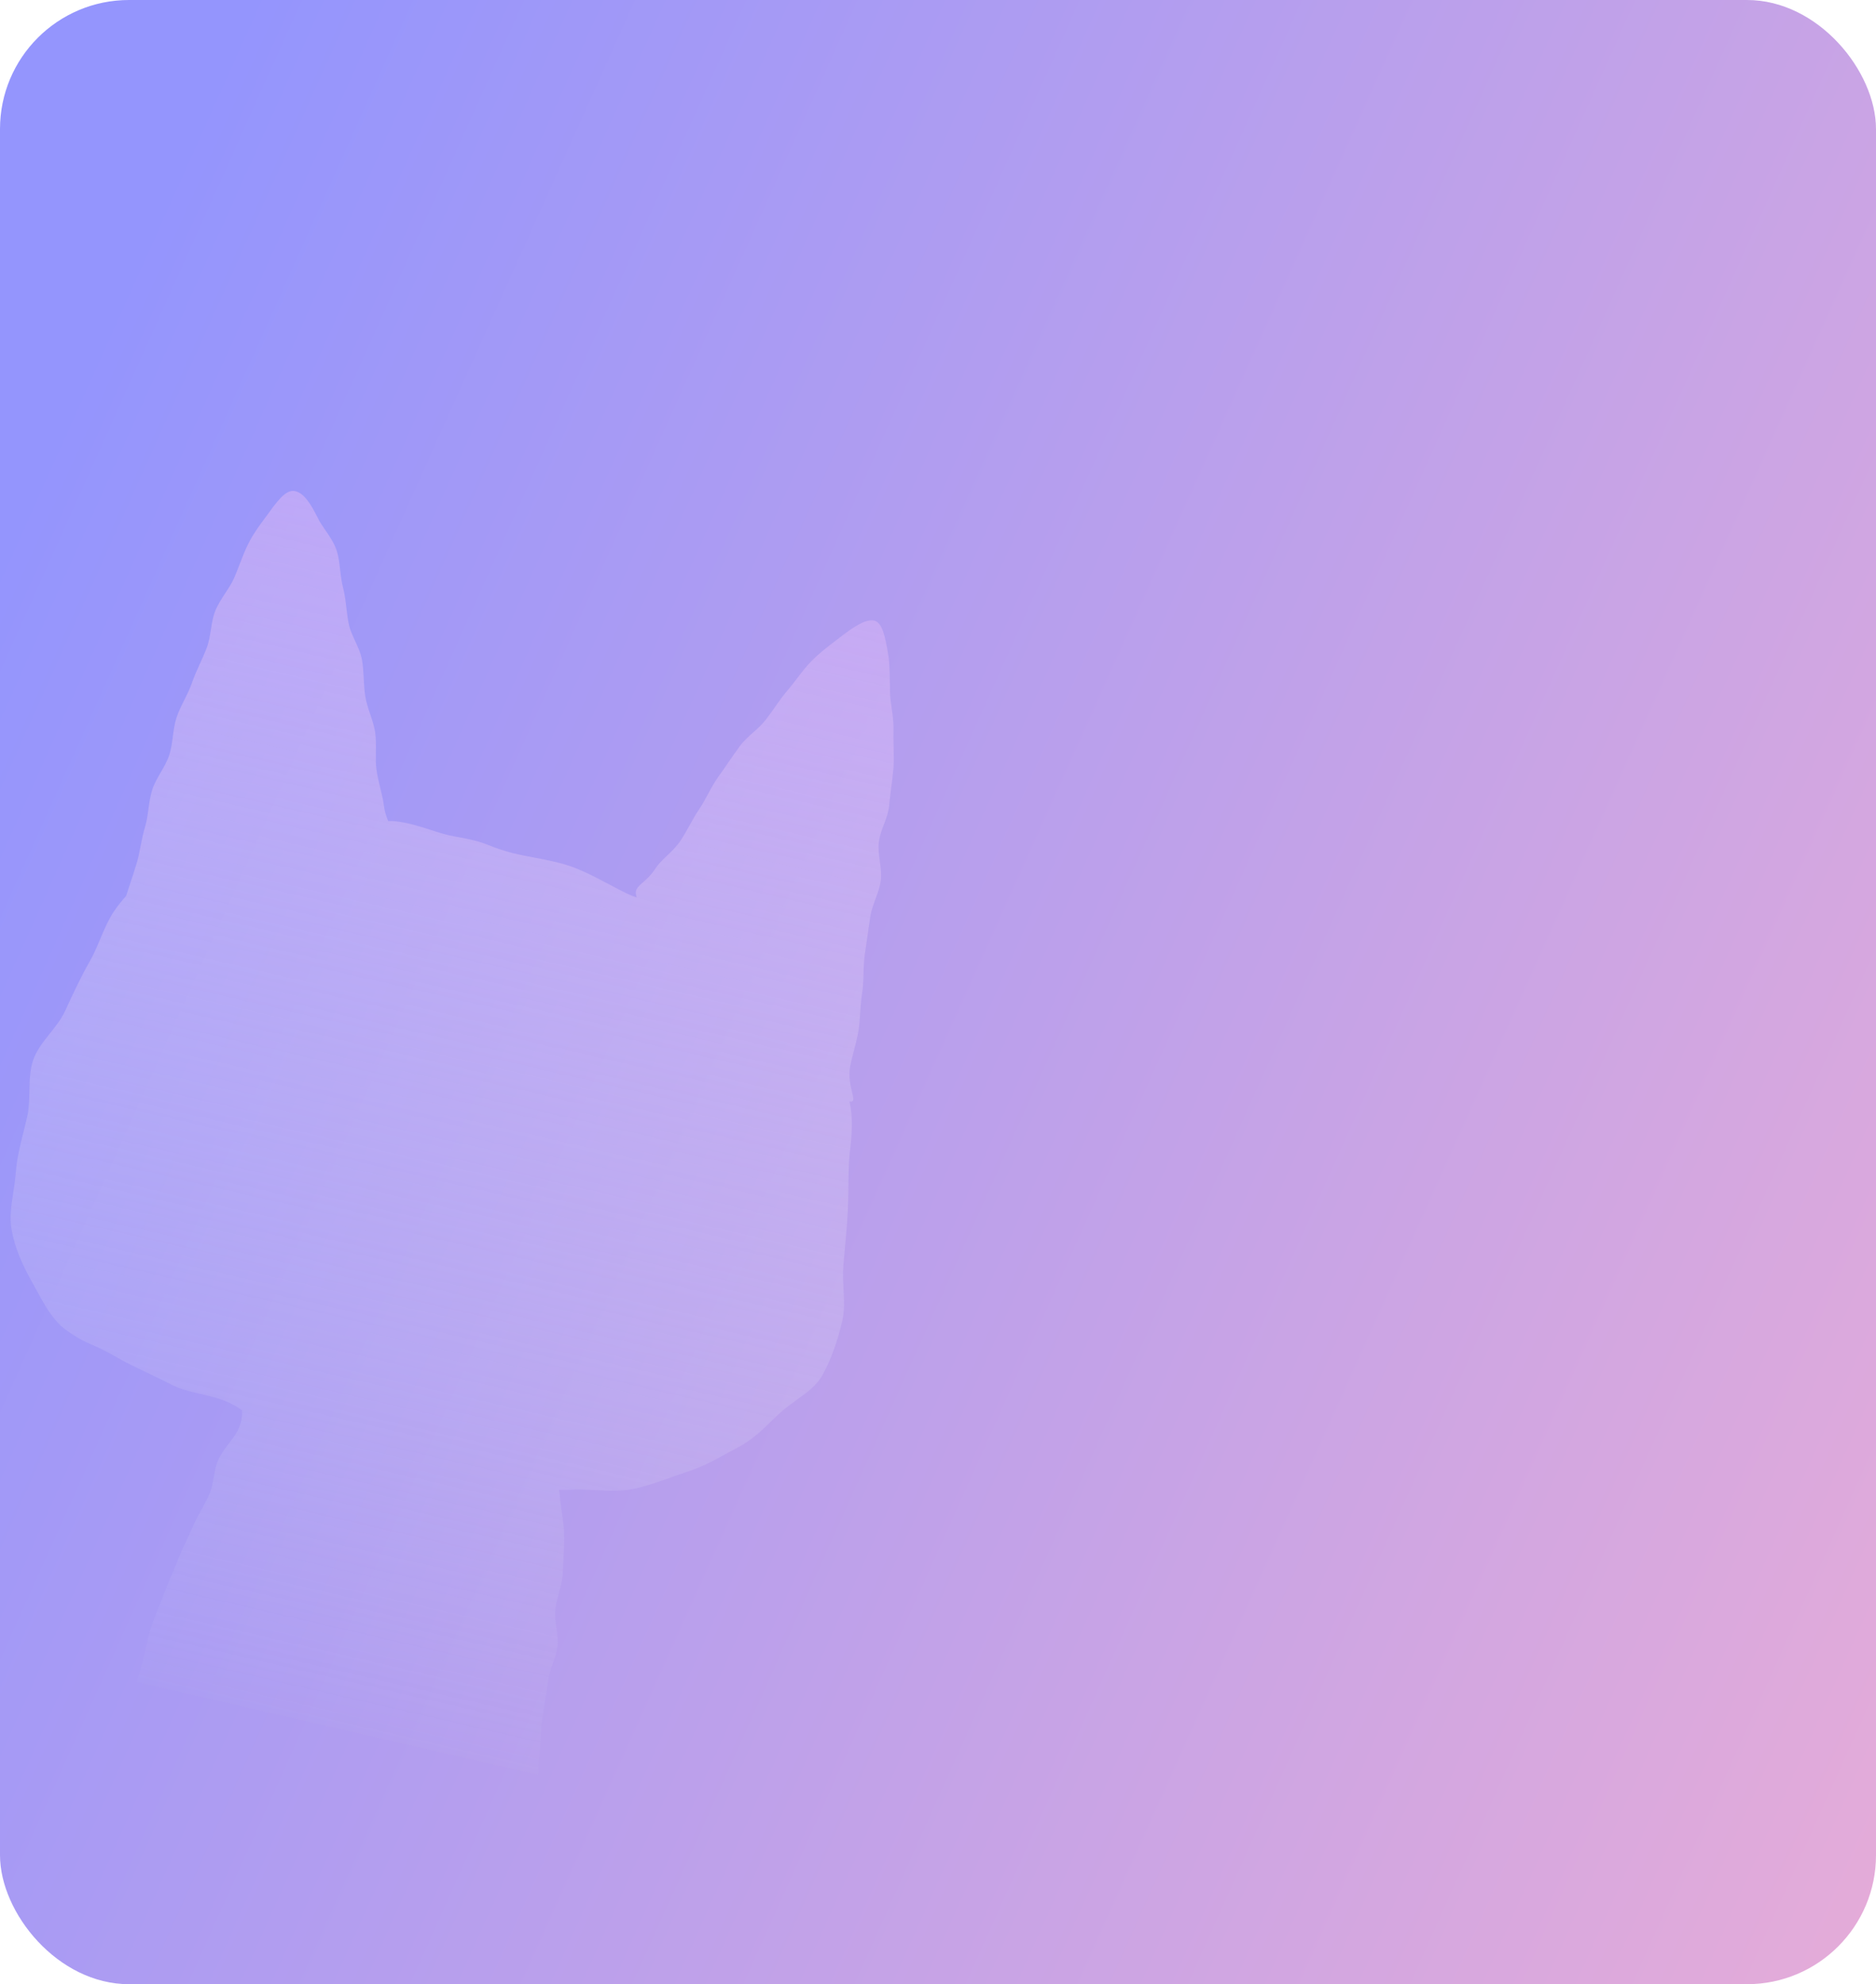 <svg width="349" height="369" viewBox="0 0 349 369" fill="none" xmlns="http://www.w3.org/2000/svg">
<g clip-path="url(#clip0_2499_21693)">
<rect width="349" height="369" rx="24" fill="url(#paint0_linear_2499_21693)"/>
<g clip-path="url(#clip1_2499_21693)">
<path fill-rule="evenodd" clip-rule="evenodd" d="M158.033 204.838C158.749 207.993 158.472 211.055 158.093 214.283C157.871 216.363 157.851 218.522 157.831 220.683L157.831 220.683L157.831 220.684C157.819 222.083 157.806 223.484 157.738 224.865C157.611 227.459 157.379 230.006 157.144 232.581C157.06 233.494 156.977 234.411 156.897 235.335C156.773 236.779 156.847 238.234 156.921 239.682L156.921 239.682C157.027 241.77 157.133 243.844 156.643 245.854C155.812 249.26 154.728 252.649 152.983 255.757C151.93 257.663 150.127 258.958 148.223 260.327C147.206 261.059 146.159 261.811 145.182 262.689C144.601 263.214 144.035 263.764 143.461 264.323C141.682 266.053 139.825 267.859 137.221 269.199C136.594 269.529 135.96 269.88 135.312 270.237L135.311 270.238C133.046 271.489 130.62 272.83 127.752 273.731C126.8 274.038 125.821 274.392 124.816 274.754C122.555 275.57 120.163 276.433 117.653 276.92C115.436 277.35 113.138 277.232 110.837 277.114L110.837 277.114L110.837 277.114C109.376 277.04 107.914 276.965 106.472 277.03C105.646 277.068 104.822 277.08 103.999 277.074C104.111 277.735 104.196 278.46 104.249 279.256C104.313 279.938 104.42 280.655 104.532 281.405C104.744 282.821 104.972 284.352 104.96 285.973C104.942 287.613 104.853 289.337 104.763 291.103C104.735 291.638 104.708 292.177 104.682 292.718C104.622 293.85 104.307 295.017 103.989 296.191C103.702 297.255 103.413 298.326 103.311 299.382C103.206 300.465 103.359 301.576 103.512 302.692C103.674 303.865 103.836 305.043 103.7 306.196C103.568 307.322 103.19 308.402 102.812 309.481C102.434 310.561 102.056 311.641 101.923 312.766C101.778 314.001 101.572 315.221 101.369 316.427C101.201 317.422 101.034 318.407 100.905 319.383C100.743 320.548 100.679 321.703 100.617 322.826C100.556 323.944 100.496 325.03 100.343 326.063C100.149 327.396 100.137 328.686 100.126 329.889C100.117 330.929 100.108 331.905 99.983 332.789C99.735 334.357 99.962 335.663 100.142 336.703C100.433 338.377 100.604 339.362 98.484 339.637C96.523 339.892 95.738 339.332 94.793 338.657C94.082 338.149 93.279 337.577 91.815 337.238C90.106 336.842 89.228 336.758 88.353 336.673C87.483 336.589 86.615 336.506 84.937 336.117C83.253 335.728 82.427 335.462 81.602 335.196C80.777 334.93 79.951 334.664 78.268 334.274C76.584 333.885 75.726 333.761 74.867 333.637C74.009 333.514 73.151 333.39 71.467 333C69.783 332.611 68.925 332.487 68.067 332.363C67.209 332.24 66.35 332.116 64.666 331.727C62.983 331.337 62.186 330.949 61.389 330.561C60.591 330.173 59.794 329.785 58.111 329.396C56.427 329.006 55.58 328.832 54.734 328.657C53.887 328.483 53.041 328.308 51.357 327.919C49.673 327.529 48.806 327.446 47.938 327.363C47.07 327.28 46.202 327.197 44.519 326.807C42.835 326.418 41.974 326.304 41.114 326.191C40.253 326.077 39.392 325.964 37.709 325.574C36.025 325.185 35.235 324.766 34.445 324.348C33.655 323.929 32.865 323.511 31.181 323.121C29.752 322.791 28.86 322.831 28.07 322.867C27 322.916 26.116 322.956 24.333 322.051C24.301 320.159 24.294 317.973 24.787 315.474C25.073 313.959 25.547 312.365 26.045 310.692C26.208 310.146 26.373 309.59 26.535 309.027C26.765 308.185 26.953 307.306 27.145 306.41C27.422 305.118 27.705 303.793 28.131 302.5C28.544 301.267 29.05 300.025 29.557 298.78C29.9 297.938 30.244 297.095 30.559 296.253C31.004 295.066 31.498 293.905 31.992 292.742C32.368 291.858 32.745 290.972 33.1 290.074C33.589 288.839 34.14 287.663 34.698 286.472C35.079 285.657 35.464 284.836 35.835 283.983C36.32 282.868 36.899 281.812 37.467 280.776C37.97 279.859 38.464 278.958 38.875 278.048C39.369 276.955 39.583 275.764 39.79 274.606C39.988 273.505 40.179 272.435 40.602 271.509C41.159 270.297 41.949 269.264 42.688 268.297C43.319 267.472 43.913 266.695 44.294 265.896C45.034 264.335 45.036 263.173 45.037 262.322C45.037 262.302 45.037 262.282 45.037 262.263C44.294 261.743 43.539 261.276 42.752 260.915C40.98 260.077 39.073 259.636 37.227 259.208C35.381 258.781 33.596 258.368 32.067 257.586C30.435 256.736 28.84 255.978 27.331 255.261C25.418 254.352 23.642 253.508 22.102 252.625C19.386 251.059 18.04 250.478 16.948 250.007C15.645 249.444 14.703 249.037 12.222 247.298C9.792 245.487 8.213 242.564 6.789 239.93L6.789 239.93C6.504 239.403 6.225 238.887 5.947 238.394C4.28 235.438 2.707 232.076 2.13 228.474C1.766 226.333 2.114 224.069 2.472 221.741C2.665 220.481 2.862 219.202 2.95 217.913C3.148 215.402 3.764 212.94 4.407 210.365C4.626 209.49 4.848 208.602 5.058 207.694C5.398 206.226 5.434 204.603 5.47 202.966C5.515 200.932 5.56 198.878 6.19 197.078C6.805 195.319 8.054 193.744 9.301 192.173C10.357 190.841 11.411 189.512 12.077 188.075L12.197 187.817C13.609 184.768 15.037 181.685 16.716 178.742C17.462 177.434 18.055 176.026 18.649 174.617C19.43 172.766 20.212 170.912 21.342 169.276C22.001 168.333 22.712 167.45 23.465 166.619C23.685 165.92 23.929 165.185 24.186 164.413C24.574 163.248 24.989 161.998 25.39 160.661C25.712 159.635 25.926 158.532 26.148 157.389C26.376 156.218 26.612 155.006 26.979 153.791C27.303 152.75 27.455 151.63 27.611 150.49C27.778 149.267 27.948 148.02 28.335 146.823C28.695 145.729 29.301 144.681 29.907 143.632C30.513 142.584 31.119 141.536 31.479 140.441C31.838 139.349 31.995 138.168 32.152 136.981C32.31 135.789 32.469 134.592 32.835 133.474C33.208 132.334 33.744 131.264 34.282 130.189C34.797 129.163 35.314 128.131 35.694 127.027C36.127 125.771 36.659 124.604 37.193 123.43L37.193 123.43C37.62 122.491 38.05 121.547 38.432 120.551C38.865 119.425 39.056 118.221 39.245 117.034C39.432 115.857 39.617 114.695 40.032 113.64C40.513 112.448 41.226 111.359 41.922 110.295C42.531 109.366 43.126 108.456 43.544 107.514C43.946 106.591 44.3 105.67 44.644 104.775L44.644 104.775C45.155 103.445 45.645 102.171 46.241 101.029C47.137 99.239 48.222 97.784 49.192 96.483L49.192 96.483C49.511 96.055 49.818 95.643 50.102 95.241C52.125 92.411 53.543 90.898 55.097 91.386C56.651 91.874 57.814 93.685 59.185 96.444C59.523 97.139 60.004 97.835 60.513 98.571C61.31 99.724 62.174 100.974 62.662 102.473C62.998 103.54 63.133 104.713 63.273 105.93C63.4 107.032 63.531 108.169 63.819 109.294C64.135 110.477 64.286 111.752 64.437 113.028L64.437 113.028L64.437 113.028C64.561 114.066 64.684 115.105 64.895 116.095C65.125 117.169 65.605 118.209 66.085 119.251C66.594 120.354 67.103 121.459 67.32 122.61C67.544 123.794 67.606 125.001 67.669 126.217C67.726 127.3 67.782 128.391 67.953 129.48C68.134 130.632 68.513 131.755 68.885 132.86L68.885 132.861C69.26 133.973 69.63 135.068 69.785 136.157C69.966 137.413 69.946 138.67 69.927 139.888C69.909 140.989 69.892 142.058 70.025 143.065C70.203 144.33 70.495 145.524 70.769 146.649L70.769 146.649L70.769 146.649C71.043 147.77 71.3 148.823 71.413 149.811C71.561 150.993 71.891 151.925 72.226 152.7C72.631 152.68 73.032 152.685 73.43 152.72C75.806 152.95 78.027 153.667 80.111 154.339C81.657 154.838 83.128 155.312 84.531 155.546C88.534 156.242 89.678 156.689 91.119 157.253C92.089 157.632 93.193 158.064 95.394 158.659C96.687 158.974 98.023 159.226 99.367 159.481C101.767 159.934 104.196 160.394 106.47 161.222C108.786 162.065 110.974 163.226 113.166 164.389L113.166 164.389L113.166 164.389C114.332 165.007 115.499 165.627 116.688 166.199C117.255 166.472 117.845 166.699 118.451 166.896C117.981 165.517 118.572 165.001 119.573 164.126C120.252 163.533 121.12 162.774 121.974 161.469C122.488 160.666 123.247 159.939 124.058 159.163C124.941 158.319 125.884 157.416 126.634 156.294C127.186 155.462 127.69 154.554 128.209 153.618C128.802 152.55 129.414 151.447 130.139 150.382C130.705 149.549 131.2 148.629 131.705 147.692L131.705 147.692L131.705 147.692C132.3 146.587 132.907 145.46 133.654 144.428C134.305 143.53 134.916 142.641 135.523 141.757L135.523 141.757L135.523 141.757C136.205 140.764 136.883 139.778 137.609 138.79C138.317 137.827 139.217 137.021 140.115 136.218C140.956 135.465 141.795 134.713 142.474 133.835C143.039 133.104 143.576 132.339 144.112 131.577L144.112 131.577L144.113 131.577C144.909 130.444 145.702 129.318 146.572 128.316C147.21 127.567 147.797 126.799 148.369 126.051L148.369 126.051C149.217 124.942 150.03 123.877 150.926 122.985C152.36 121.506 153.882 120.347 155.234 119.318C155.577 119.057 155.908 118.805 156.225 118.557C158.668 116.682 160.905 115.143 162.515 115.388C164.125 115.632 164.688 118.374 165.252 121.846C165.492 123.328 165.515 125.007 165.54 126.894L165.54 126.896C165.548 127.5 165.557 128.125 165.573 128.772C165.598 129.706 165.735 130.675 165.877 131.676L165.877 131.676C166.063 132.985 166.257 134.352 166.218 135.774C166.181 136.742 166.21 137.749 166.238 138.778L166.238 138.778C166.275 140.096 166.313 141.449 166.217 142.798C166.123 143.966 165.969 145.143 165.814 146.337L165.814 146.337L165.814 146.337L165.814 146.338C165.668 147.464 165.52 148.604 165.417 149.765C165.307 151.005 164.87 152.17 164.436 153.329C164.032 154.405 163.63 155.477 163.493 156.601C163.351 157.767 163.513 158.961 163.675 160.155C163.837 161.348 163.999 162.542 163.857 163.709C163.712 164.901 163.284 166.062 162.859 167.217L162.859 167.217L162.859 167.217C162.452 168.321 162.047 169.419 161.893 170.535C161.736 171.676 161.561 172.846 161.387 174.015L161.386 174.019C161.212 175.187 161.038 176.356 160.881 177.496C160.71 178.69 160.677 179.884 160.645 181.057L160.645 181.057L160.645 181.057C160.612 182.247 160.579 183.414 160.405 184.538C160.191 185.856 160.105 187.142 160.023 188.382L160.023 188.382C159.95 189.473 159.88 190.527 159.727 191.534C159.483 193.008 159.126 194.374 158.795 195.64L158.795 195.64L158.795 195.641C158.543 196.605 158.307 197.511 158.146 198.363C157.82 200.262 158.227 201.942 158.512 203.119C158.81 204.349 158.976 205.03 158.033 204.838Z" fill="url(#paint1_linear_2499_21693)" fill-opacity="0.6"/>
</g>
</g>
<defs>
<linearGradient id="paint0_linear_2499_21693" x1="456.691" y1="281.509" x2="9.662" y2="80.444" gradientUnits="userSpaceOnUse">
<stop stop-color="#F1AFD3"/>
<stop offset="1" stop-color="#9495FD"/>
</linearGradient>
<linearGradient id="paint1_linear_2499_21693" x1="108.811" y1="102.956" x2="56.216" y2="330.25" gradientUnits="userSpaceOnUse">
<stop stop-color="#D4B3F6"/>
<stop offset="1" stop-color="#E3E8F5" stop-opacity="0"/>
</linearGradient>
<clipPath id="clip0_2499_21693">
<rect width="349" height="369" rx="24" fill="white"/>
</clipPath>
<clipPath id="clip1_2499_21693">
<rect width="164.86" height="243.879" fill="white" transform="translate(32.022 64) rotate(13.029)"/>
</clipPath>
</defs>
</svg>
